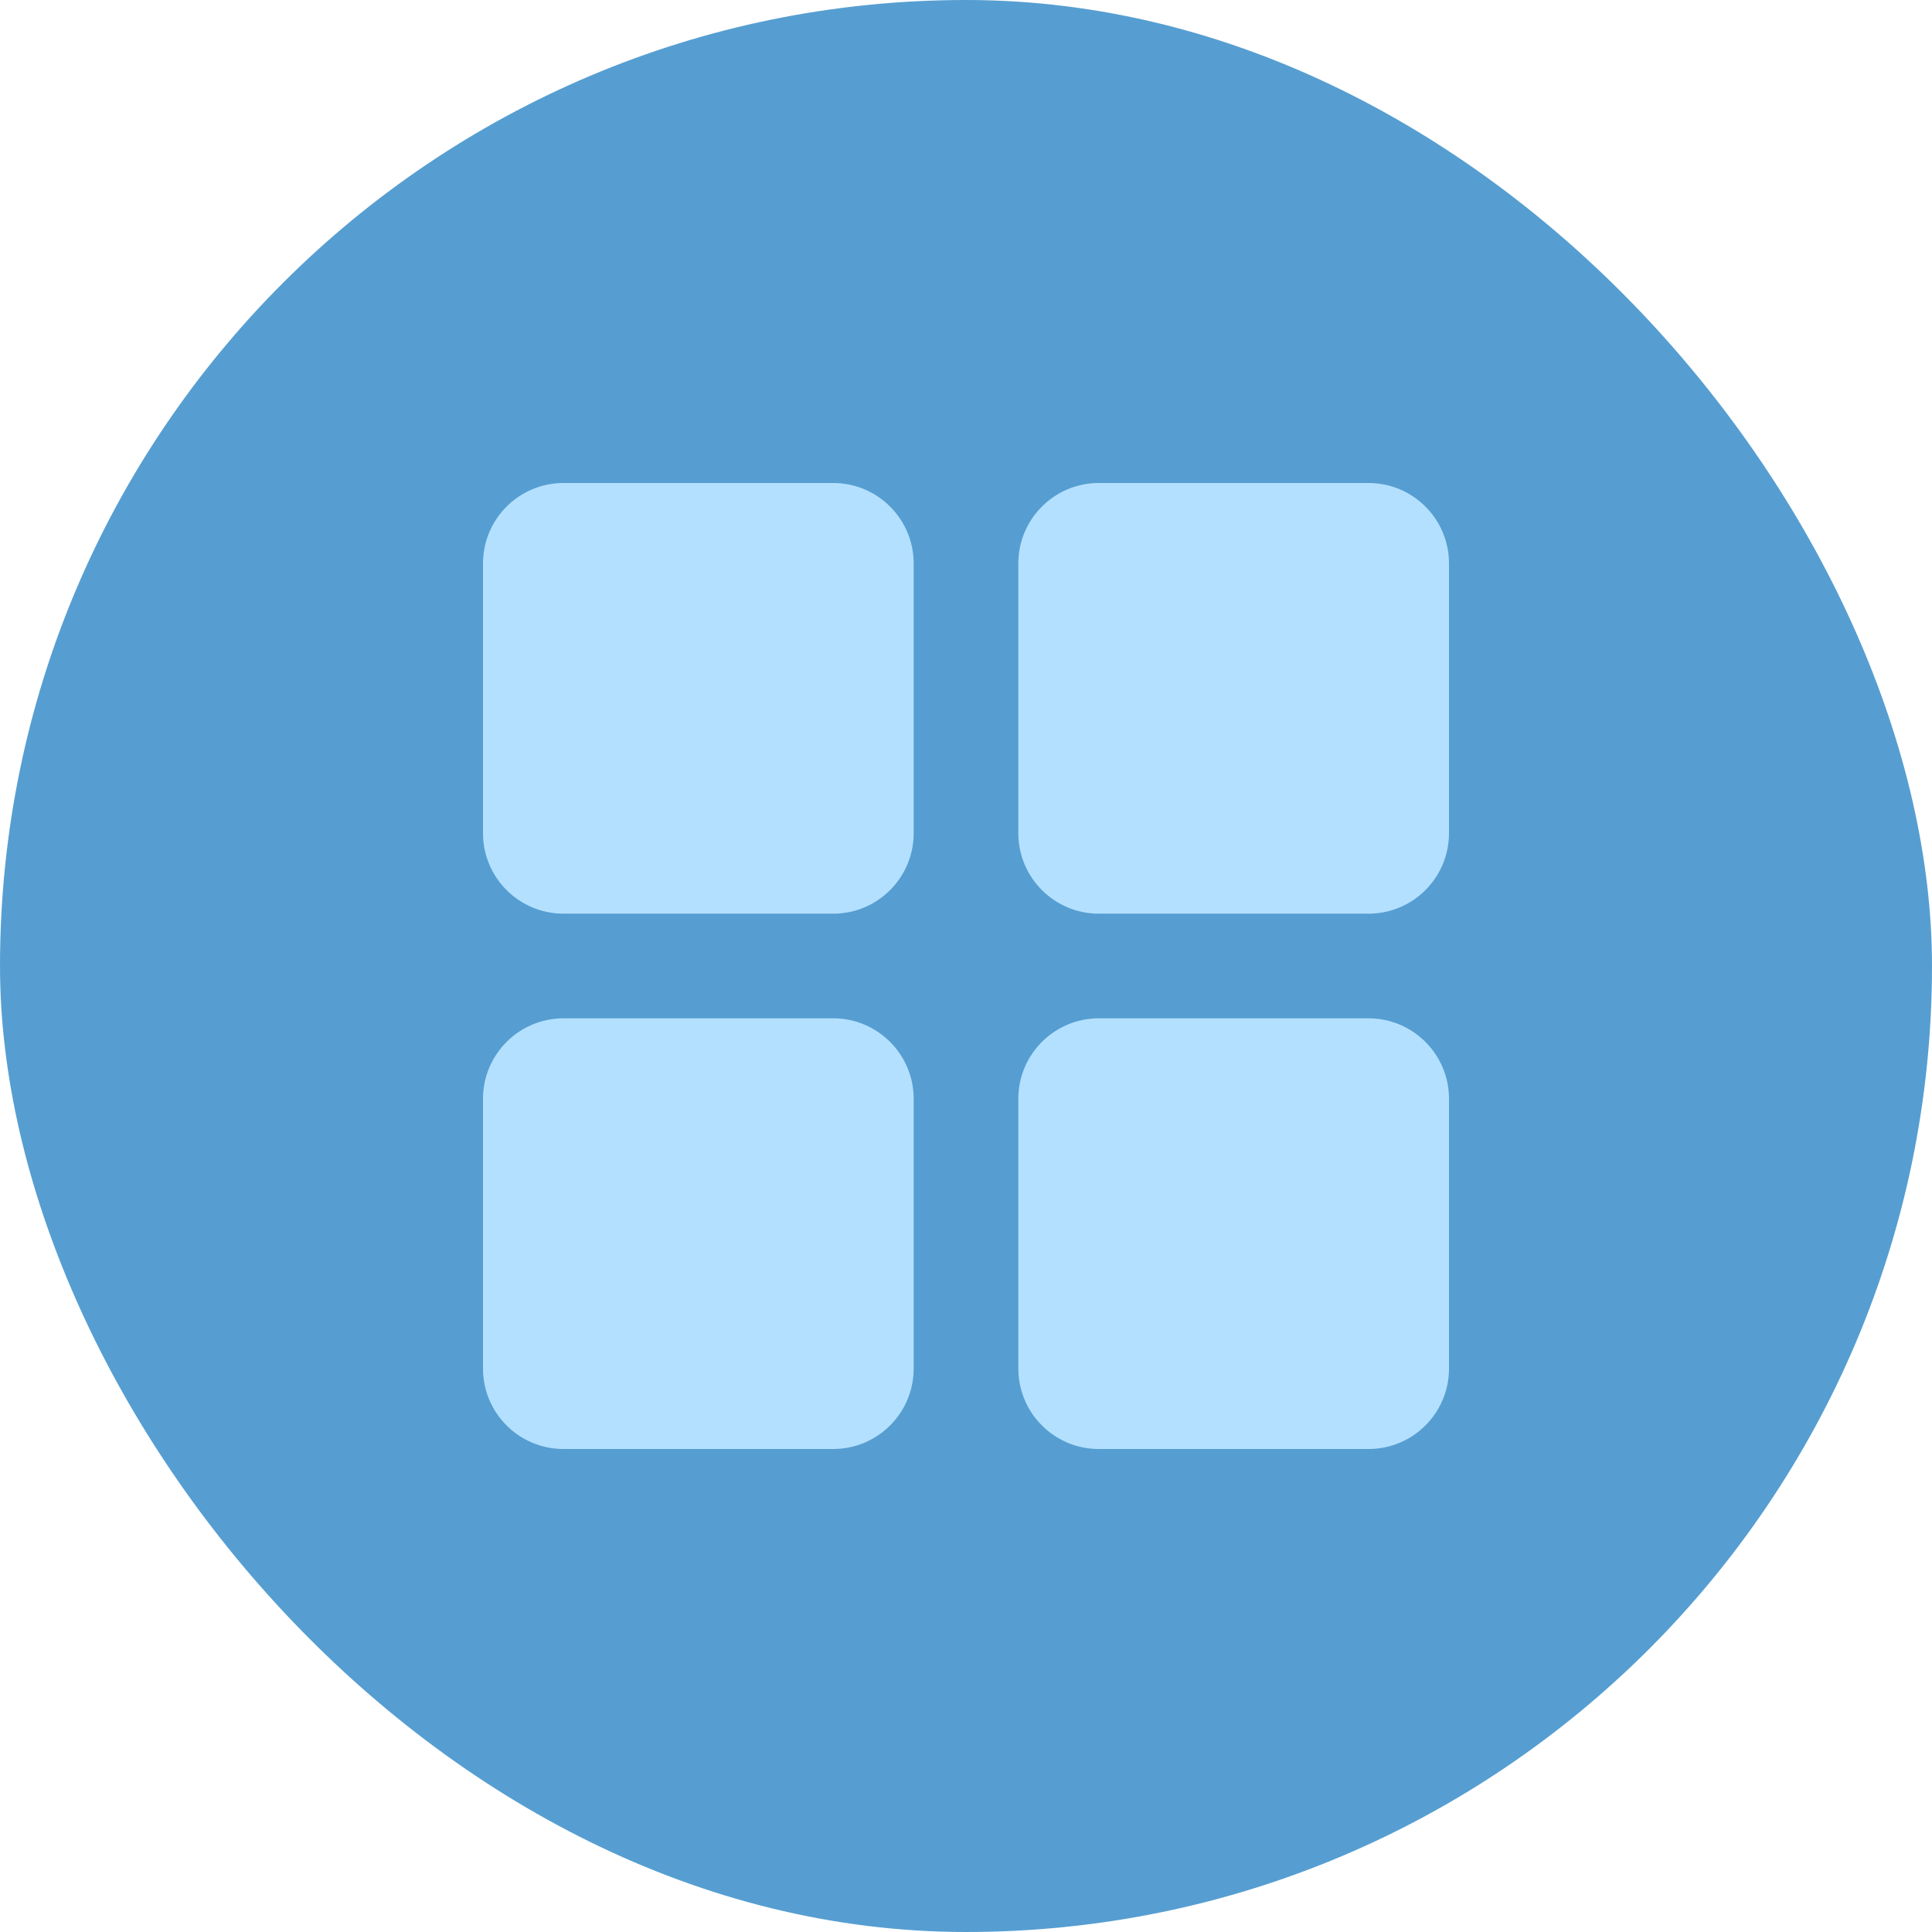 <svg width="24" height="24" viewBox="0 0 24 24" fill="none" xmlns="http://www.w3.org/2000/svg">
<rect width="24" height="24" rx="12" fill="#569ED1"/>
<path fill-rule="evenodd" clip-rule="evenodd" d="M12.65 17C12.65 17.553 13.098 18 13.65 18H17C17.552 18 18 17.553 18 17V13.65C18 13.098 17.552 12.65 17 12.65H13.65C13.098 12.65 12.65 13.098 12.65 13.65V17ZM12.65 10.35C12.65 10.902 13.098 11.35 13.65 11.35H17C17.552 11.35 18 10.902 18 10.35V7C18 6.448 17.552 6 17 6H13.65C13.098 6 12.65 6.448 12.65 7V10.35ZM6 17C6 17.553 6.448 18 7 18H10.35C10.902 18 11.35 17.553 11.35 17V13.65C11.35 13.098 10.902 12.65 10.35 12.65H7C6.448 12.65 6 13.098 6 13.65V17ZM6 10.35C6 10.902 6.448 11.35 7 11.35H10.35C10.902 11.35 11.35 10.902 11.35 10.35V7C11.35 6.448 10.902 6 10.35 6H7C6.448 6 6 6.448 6 7V10.35Z" fill="#B4E0FF"/>
</svg>
